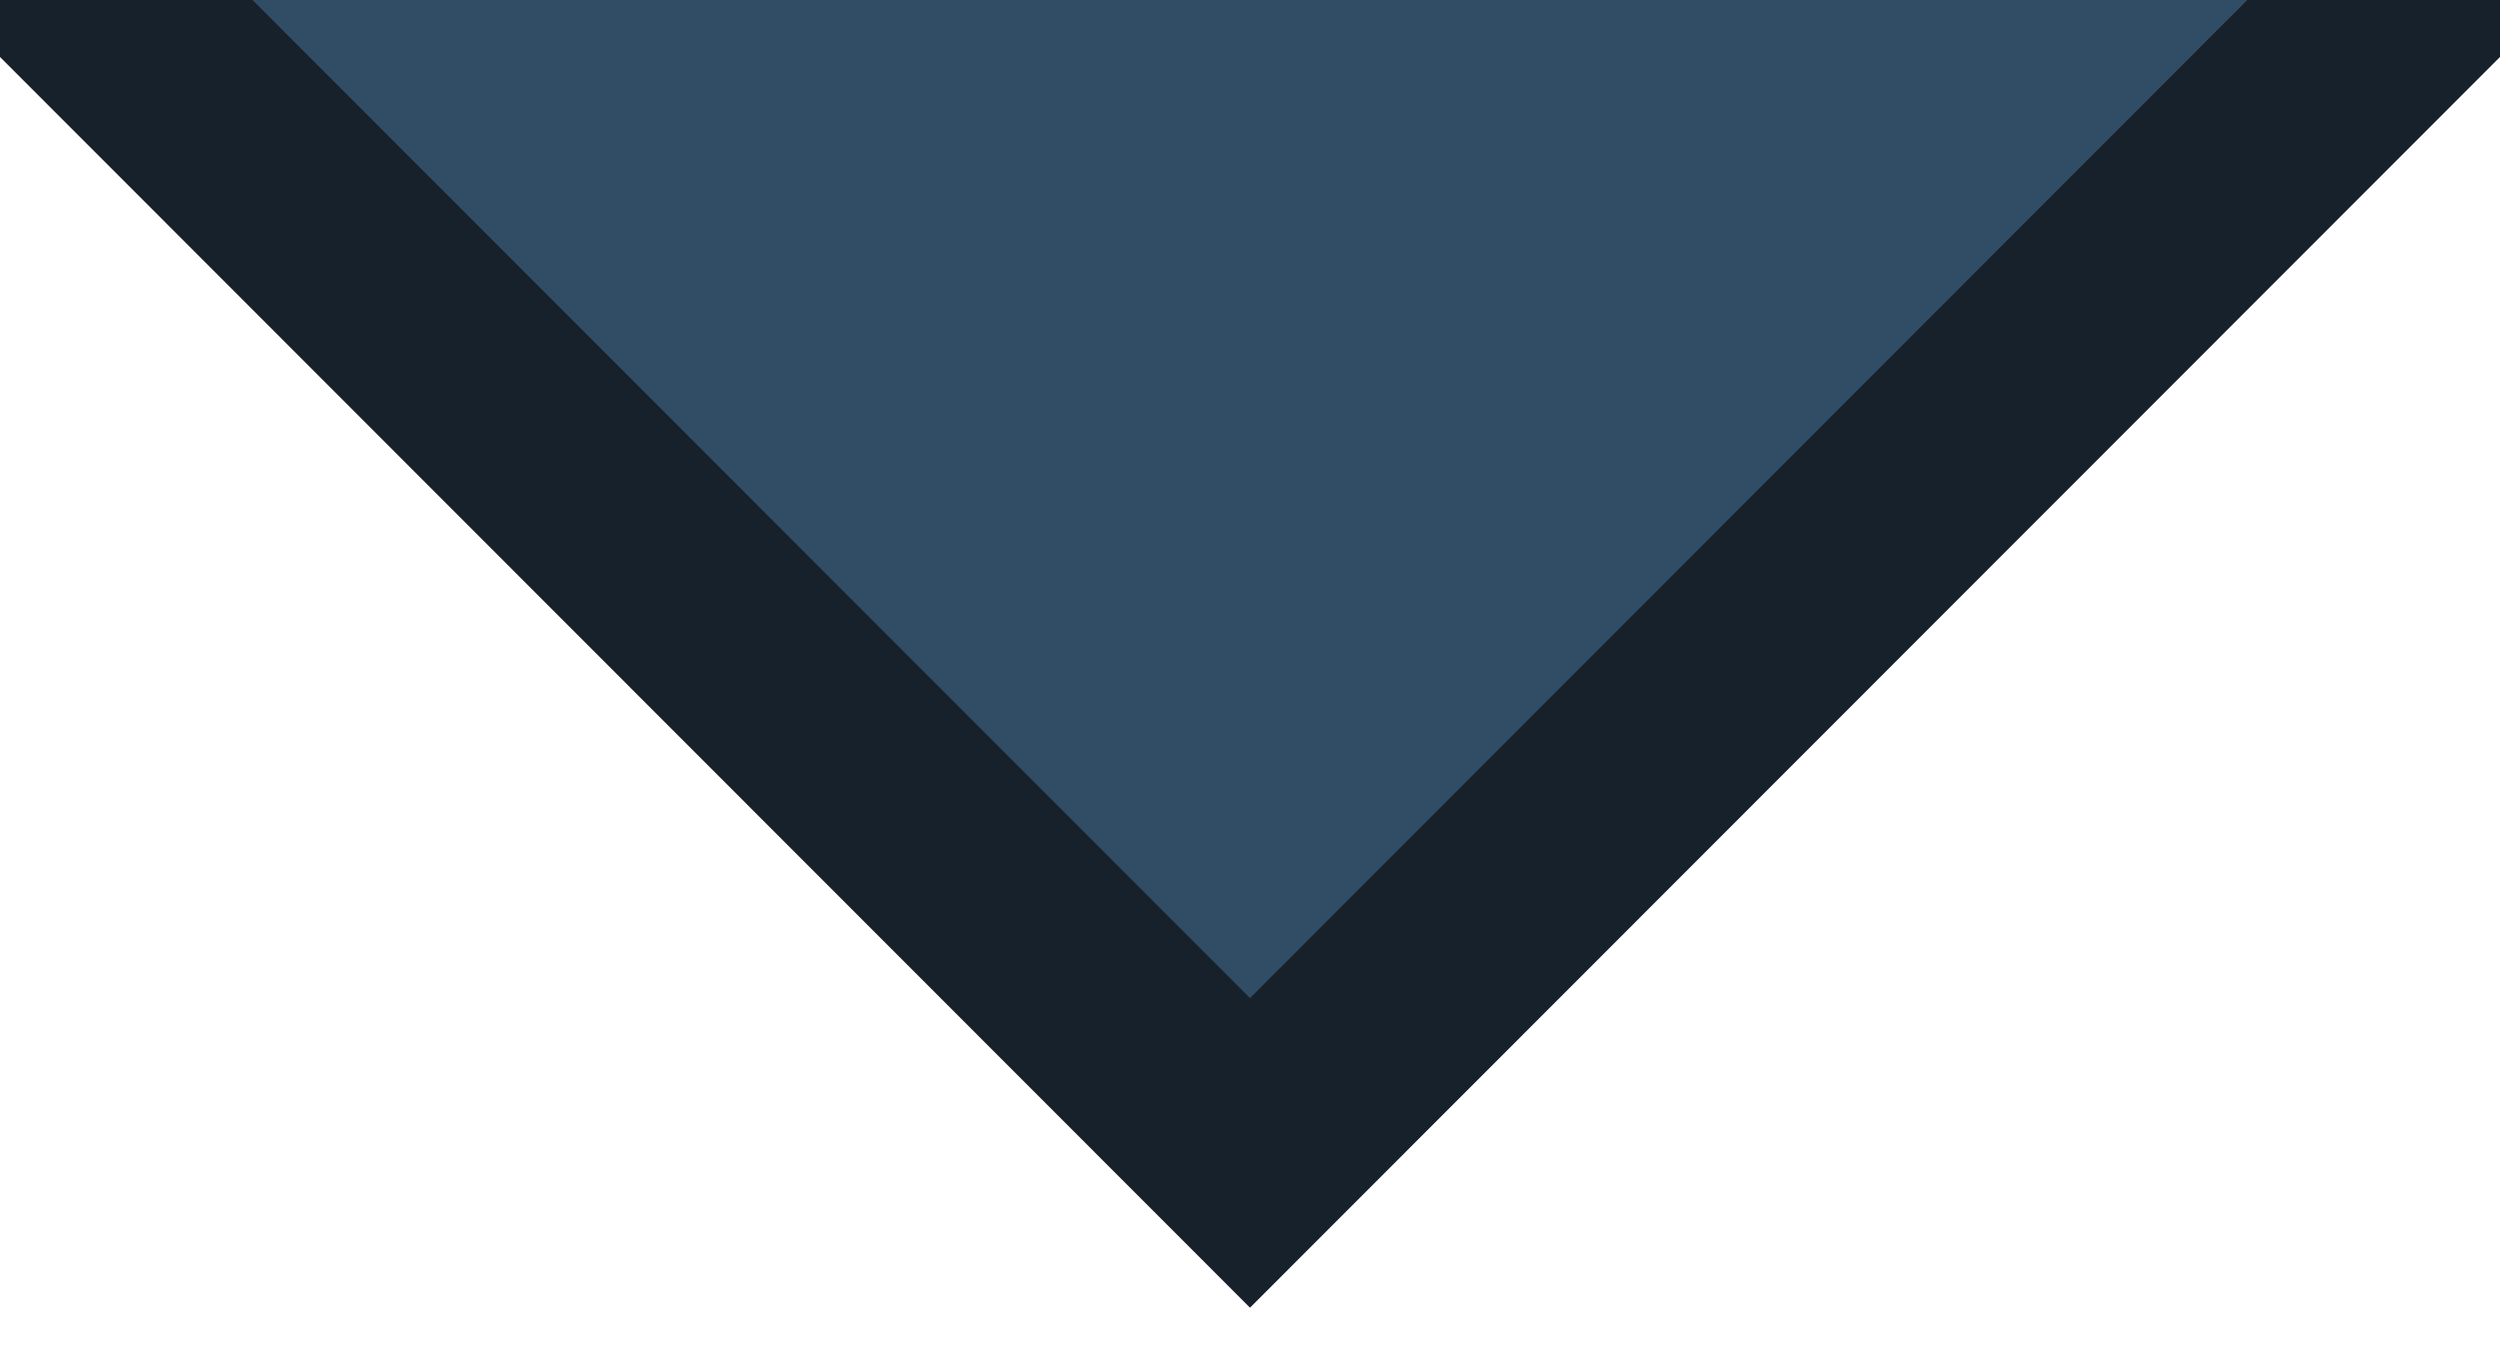 <?xml version="1.0" encoding="utf-8"?>
<!-- Generator: Adobe Illustrator 16.0.0, SVG Export Plug-In . SVG Version: 6.00 Build 0)  -->
<!DOCTYPE svg PUBLIC "-//W3C//DTD SVG 1.1//EN" "http://www.w3.org/Graphics/SVG/1.1/DTD/svg11.dtd">
<svg version="1.1" id="Layer_1" xmlns="http://www.w3.org/2000/svg" xmlns:xlink="http://www.w3.org/1999/xlink" x="0px" y="0px"
	 width="13px" height="7px" viewBox="0 -0.2 13 7" enable-background="new 0 -0.2 13 7" xml:space="preserve">
<g>
	
		<rect x="2.136" y="-4.743" transform="matrix(-0.707 0.707 -0.707 -0.707 10.827 -5.245)" fill="#314D66" width="8.728" height="8.727"/>
	<path fill="#16212B" d="M6.5-5.746l5.366,5.366L6.5,4.99L1.133-0.38L6.5-5.746 M6.5-7.356L-0.476-0.38L6.5,6.6l6.976-6.98
		L6.5-7.356L6.5-7.356z"/>
</g>
</svg>
